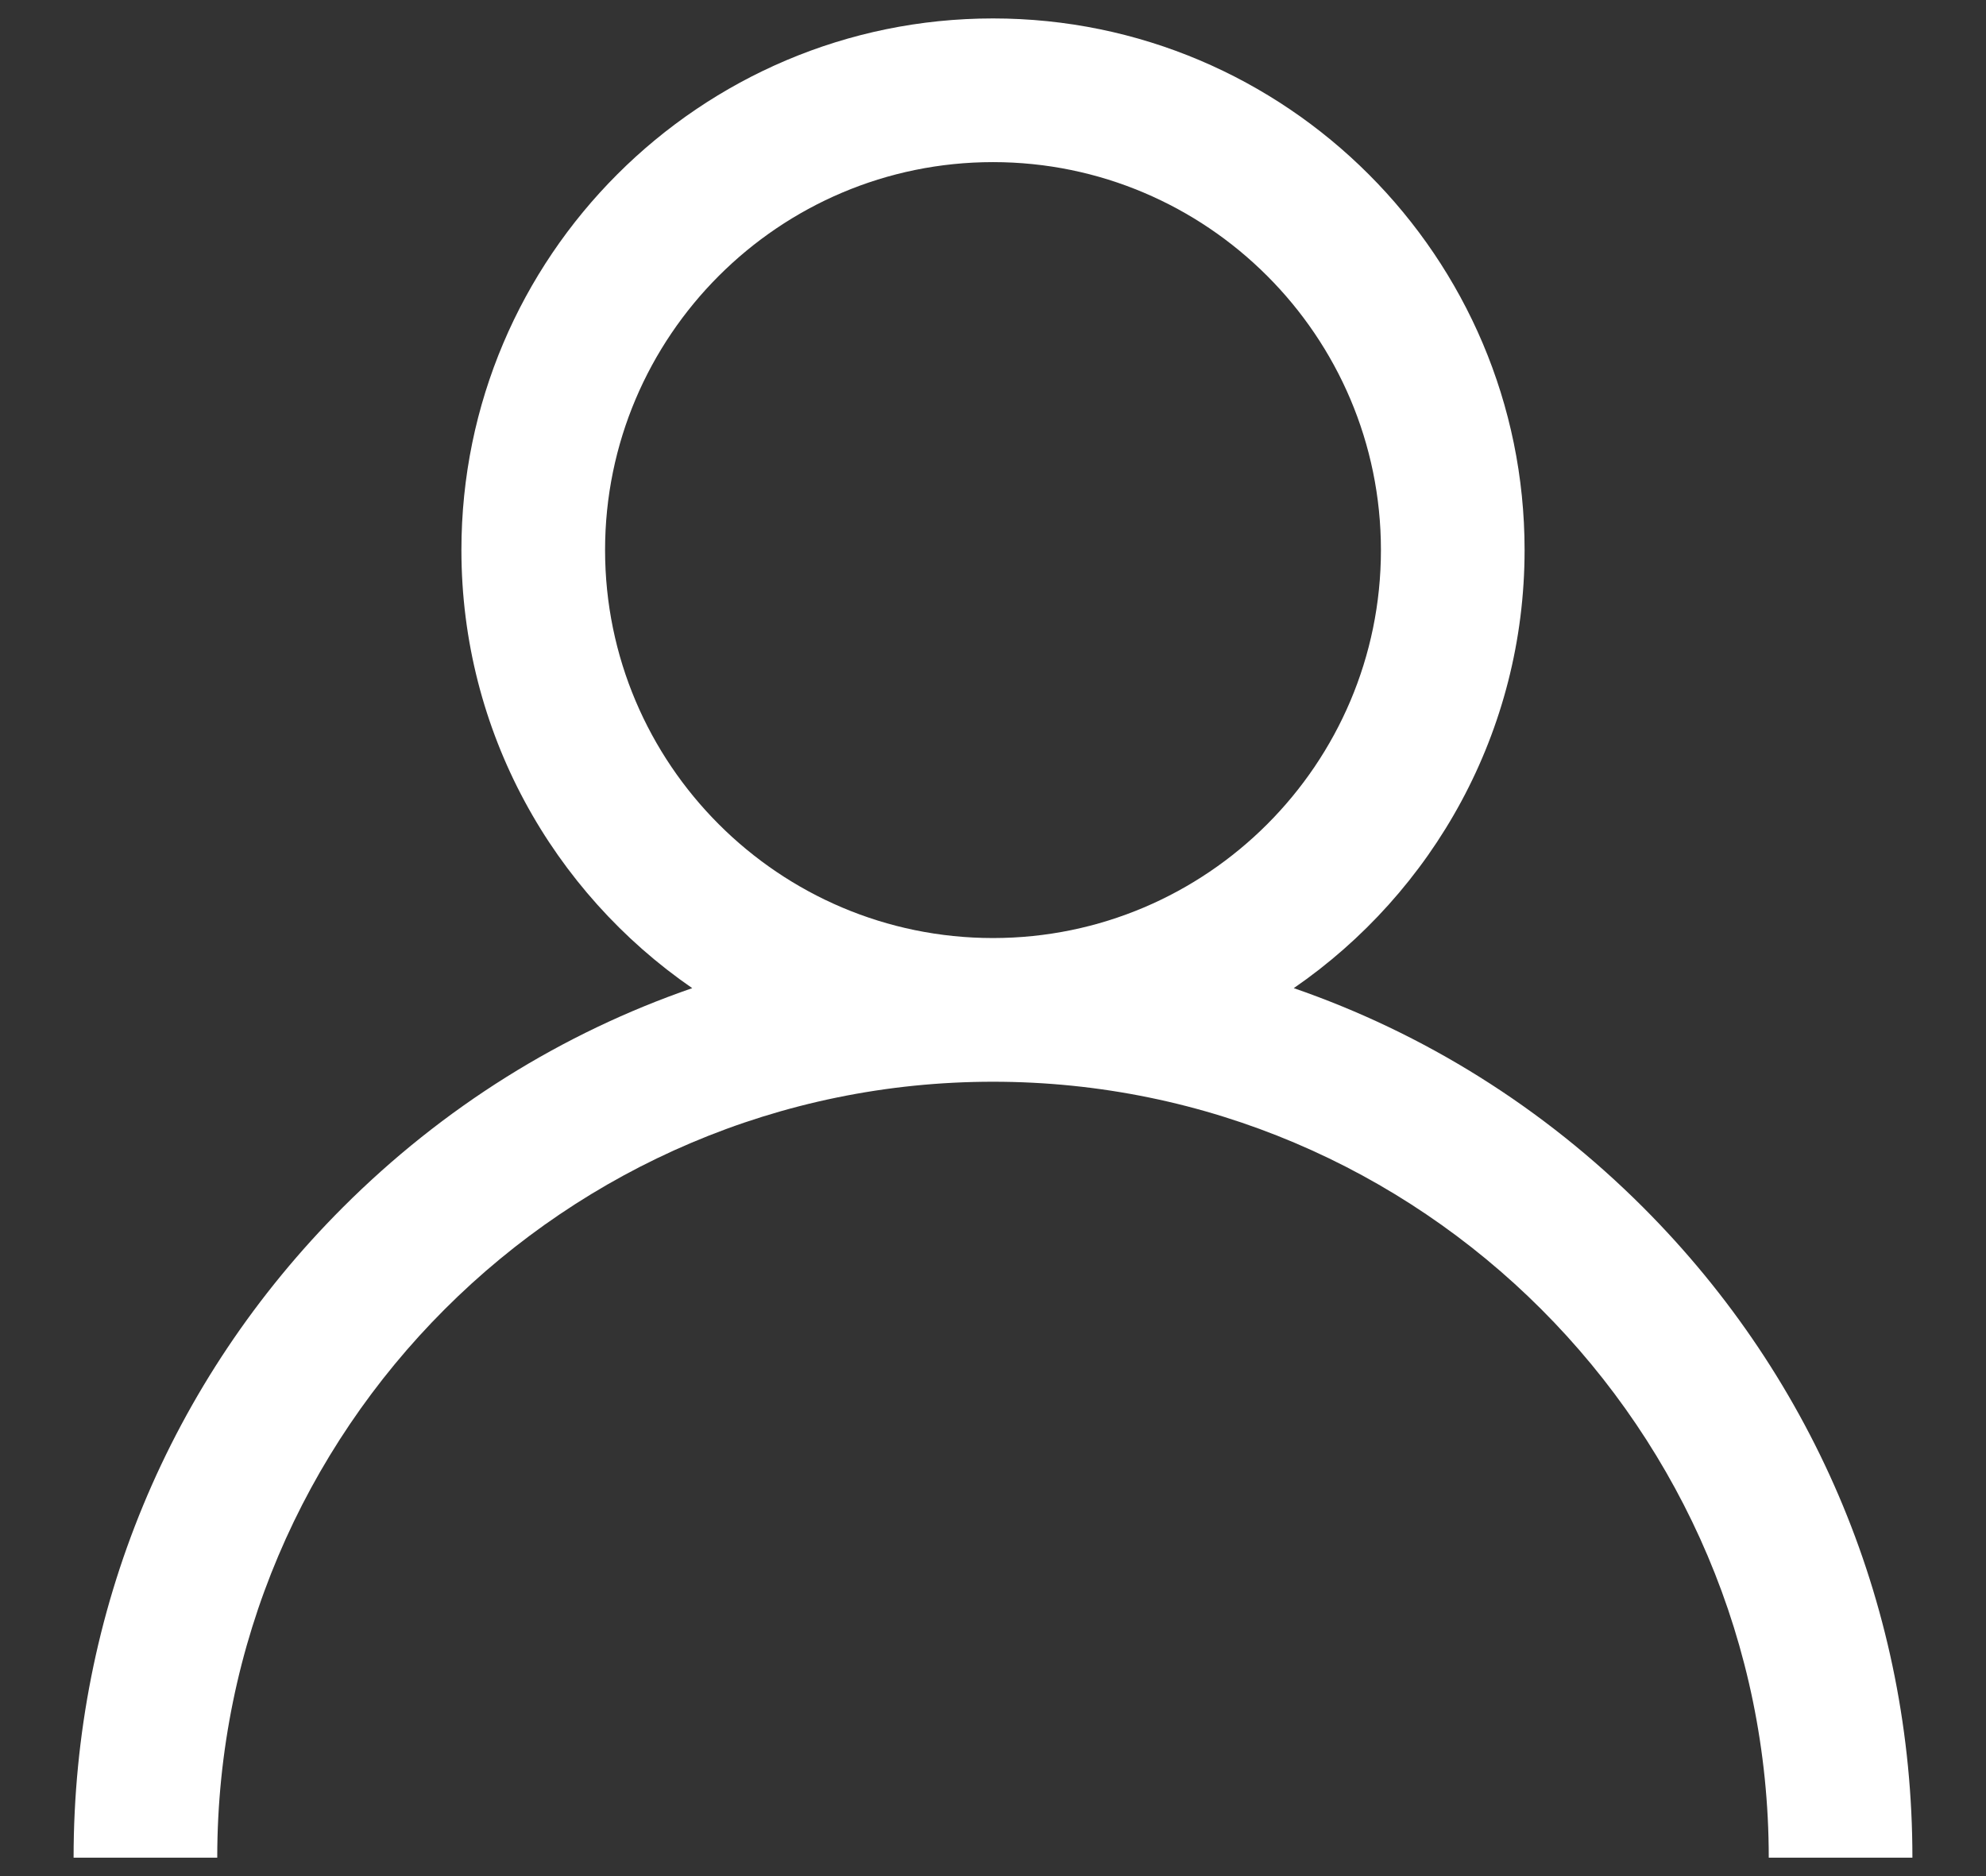 <svg width="18" height="17" viewBox="0 0 18 17" fill="none" xmlns="http://www.w3.org/2000/svg">
<rect x="0" y="0" width="18" height="17" fill="#333333" stroke="none"/>
<path d="M14.893 10.941C13.985 10.033 12.905 9.361 11.726 8.954C12.988 8.085 13.818 6.63 13.818 4.984C13.818 2.328 11.656 0.167 9 0.167C6.344 0.167 4.182 2.328 4.182 4.984C4.182 6.63 5.012 8.085 6.274 8.954C5.095 9.361 4.015 10.033 3.107 10.941C1.533 12.515 0.667 14.607 0.667 16.833H1.969C1.969 12.956 5.123 9.802 9 9.802C12.877 9.802 16.031 12.956 16.031 16.833H17.333C17.333 14.607 16.466 12.515 14.893 10.941ZM9 8.5C7.061 8.5 5.484 6.923 5.484 4.984C5.484 3.046 7.061 1.469 9 1.469C10.938 1.469 12.516 3.046 12.516 4.984C12.516 6.923 10.938 8.5 9 8.5Z" fill="white"/>
</svg>
